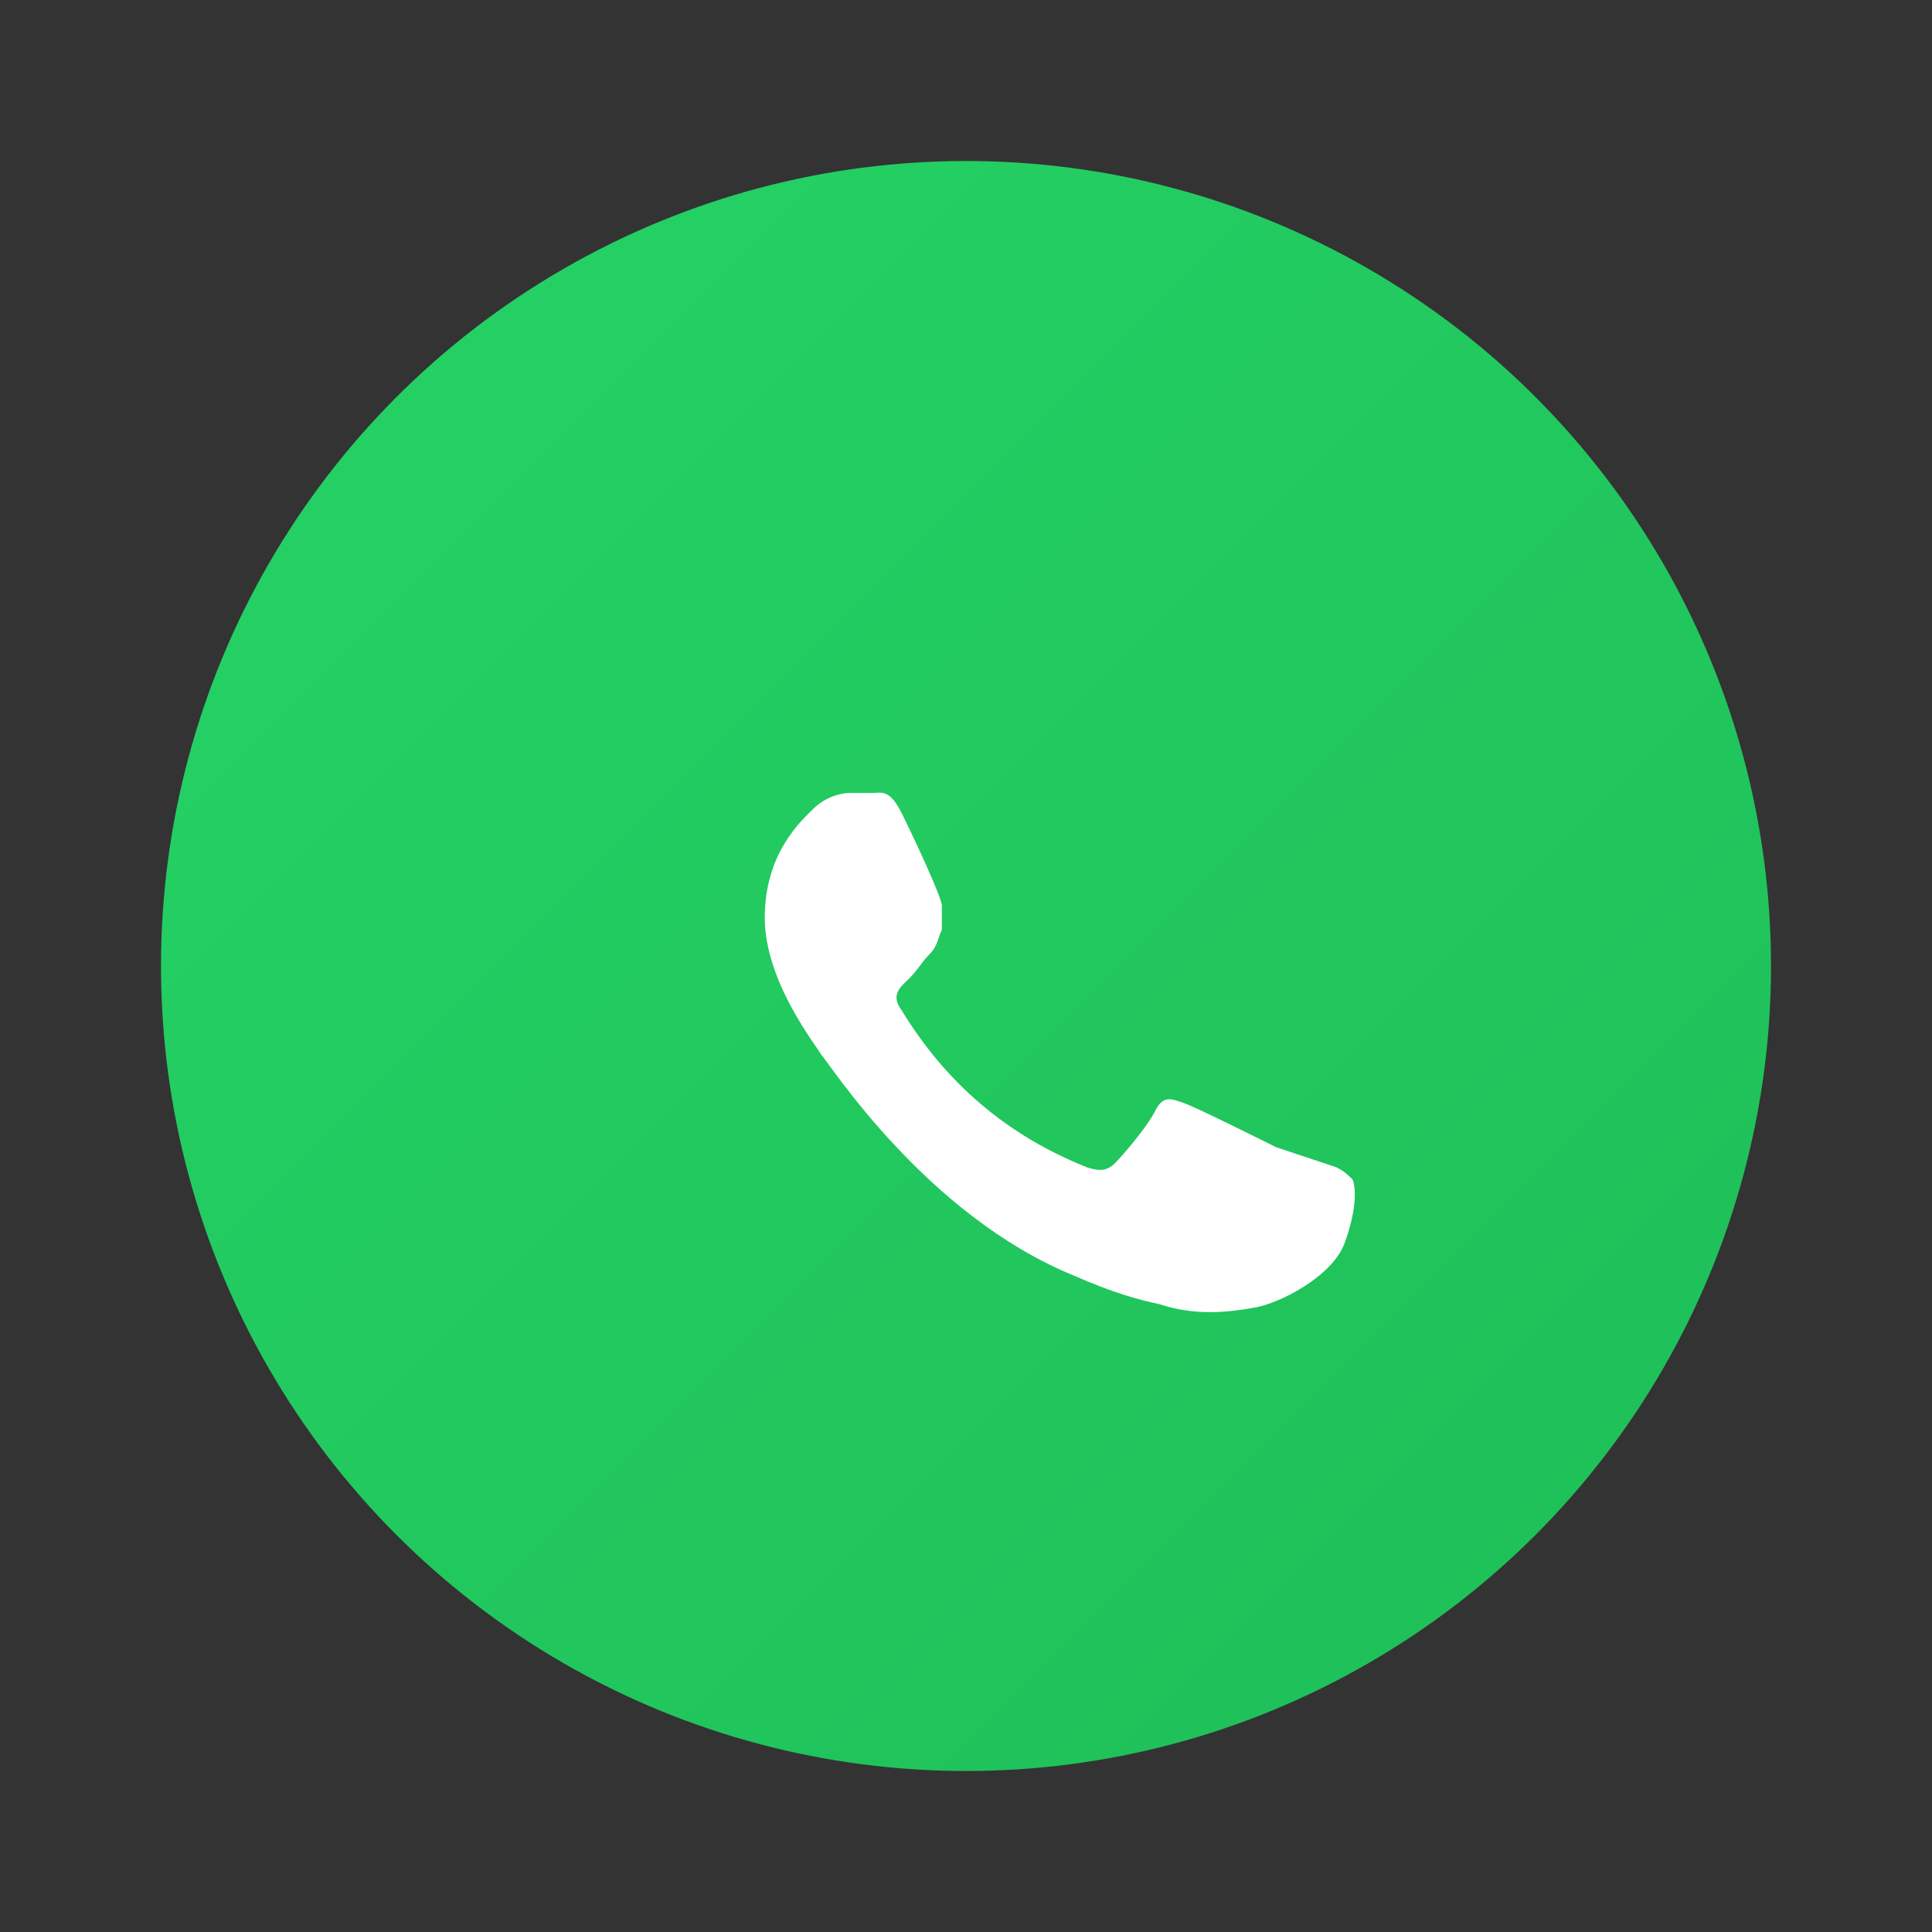 <svg xmlns="http://www.w3.org/2000/svg" viewBox="0 0 48 48" role="img" aria-label="WhatsApp">
  <rect x="0" y="0" width="48" height="48" fill="#333333" stroke="none"/>
  <defs>
    <linearGradient id="wa" x1="0" x2="1" y1="0" y2="1">
      <stop offset="0%" stop-color="#25D366"/>
      <stop offset="100%" stop-color="#1ebe57"/>
    </linearGradient>
  </defs>
  <g fill="none">
    <circle cx="24" cy="24" r="20" fill="url(#wa)"/>
    <path fill="#fff" d="M31.7 28.5c-.2-.1-2-1-2.3-1.1-.3-.1-.5-.2-.7.2s-.8 1.1-1 1.3c-.2.2-.4.2-.7.1-2-.8-3.5-2.1-4.6-3.9-.3-.4 0-.6.2-.8.2-.2.3-.4.5-.6.2-.2.2-.4.3-.6 0-.2 0-.4 0-.6 0-.2-.7-1.7-1-2.3-.3-.6-.5-.5-.7-.5h-.6c-.2 0-.6.1-.9.4-.3.3-1.2 1.1-1.2 2.7 0 1.6 1.3 3.2 1.4 3.4.2.2 2.6 4 6.3 5.5.9.4 1.6.6 2.1.7.9.3 1.7.2 2.3.1.7-.1 2-0.8 2.3-1.6.3-.8.3-1.4.2-1.6-.1-.1-.2-.2-.4-.3z"/>
  </g>
</svg>


